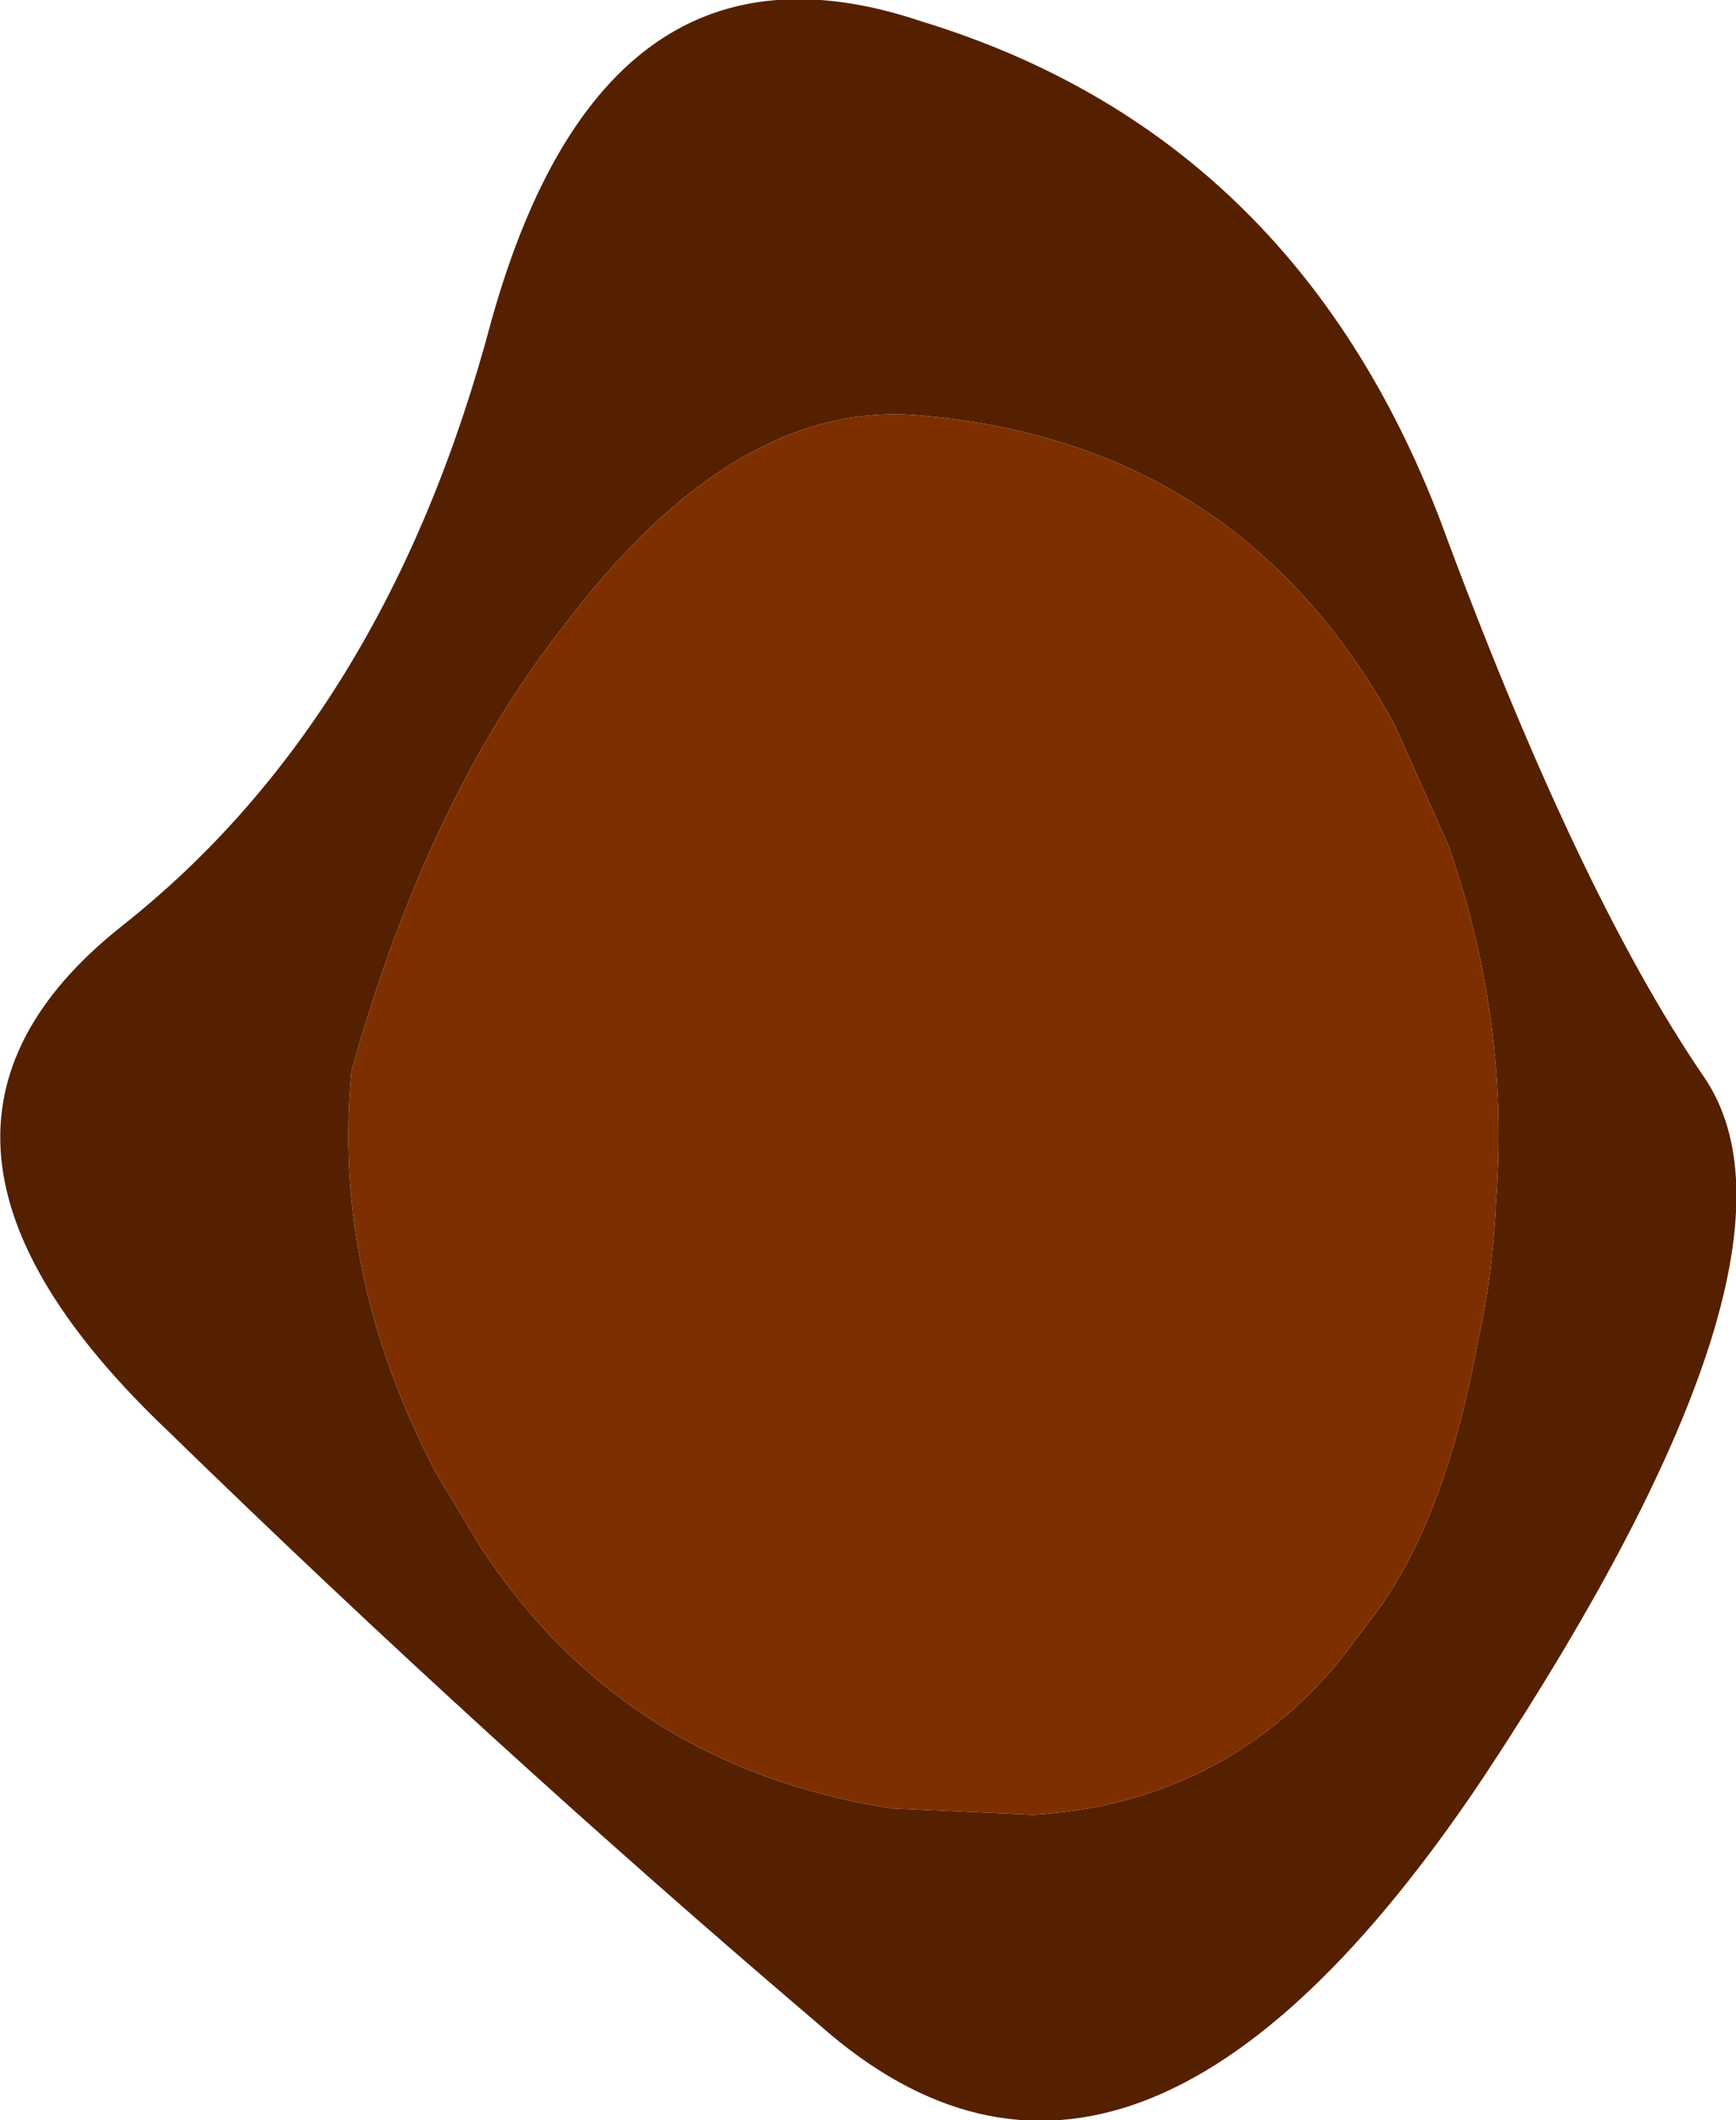 <?xml version="1.0" encoding="UTF-8" standalone="no"?>
<svg xmlns:xlink="http://www.w3.org/1999/xlink" height="64.55px" width="52.85px" xmlns="http://www.w3.org/2000/svg">
  <g transform="matrix(1.0, 0.0, 0.0, 1.0, 27.3, 31.05)">
    <path d="M16.55 -15.2 Q20.7 -3.95 24.55 1.7 28.35 7.15 17.9 23.0 7.2 39.05 -2.35 30.6 -12.45 22.0 -22.15 12.55 -31.65 3.55 -23.6 -2.85 -15.55 -9.2 -12.35 -21.25 -8.9 -33.65 0.75 -30.4 12.05 -26.95 16.55 -15.2 M15.15 -9.0 Q10.45 -17.55 0.75 -18.4 -4.95 -18.95 -10.25 -11.85 -14.3 -6.65 -16.6 1.55 -17.2 7.7 -14.05 13.75 L-12.7 16.0 Q-8.35 22.7 -0.2 24.0 L4.15 24.2 Q9.85 23.85 13.45 19.55 L14.7 17.9 Q16.75 15.0 17.7 9.75 18.15 7.75 18.25 5.45 18.65 0.0 16.8 -5.3 L15.15 -9.0" fill="#552000" fill-rule="evenodd" stroke="none"/>
    <path d="M15.15 -9.0 L16.8 -5.3 Q18.65 0.0 18.25 5.45 18.15 7.75 17.7 9.75 16.75 15.0 14.7 17.9 L13.45 19.55 Q9.85 23.85 4.15 24.2 L-0.2 24.0 Q-8.35 22.7 -12.7 16.0 L-14.05 13.75 Q-17.2 7.7 -16.6 1.55 -14.3 -6.65 -10.25 -11.85 -4.95 -18.95 0.75 -18.4 10.45 -17.55 15.15 -9.0" fill="#7e2f00" fill-rule="evenodd" stroke="none"/>
  </g>
</svg>

